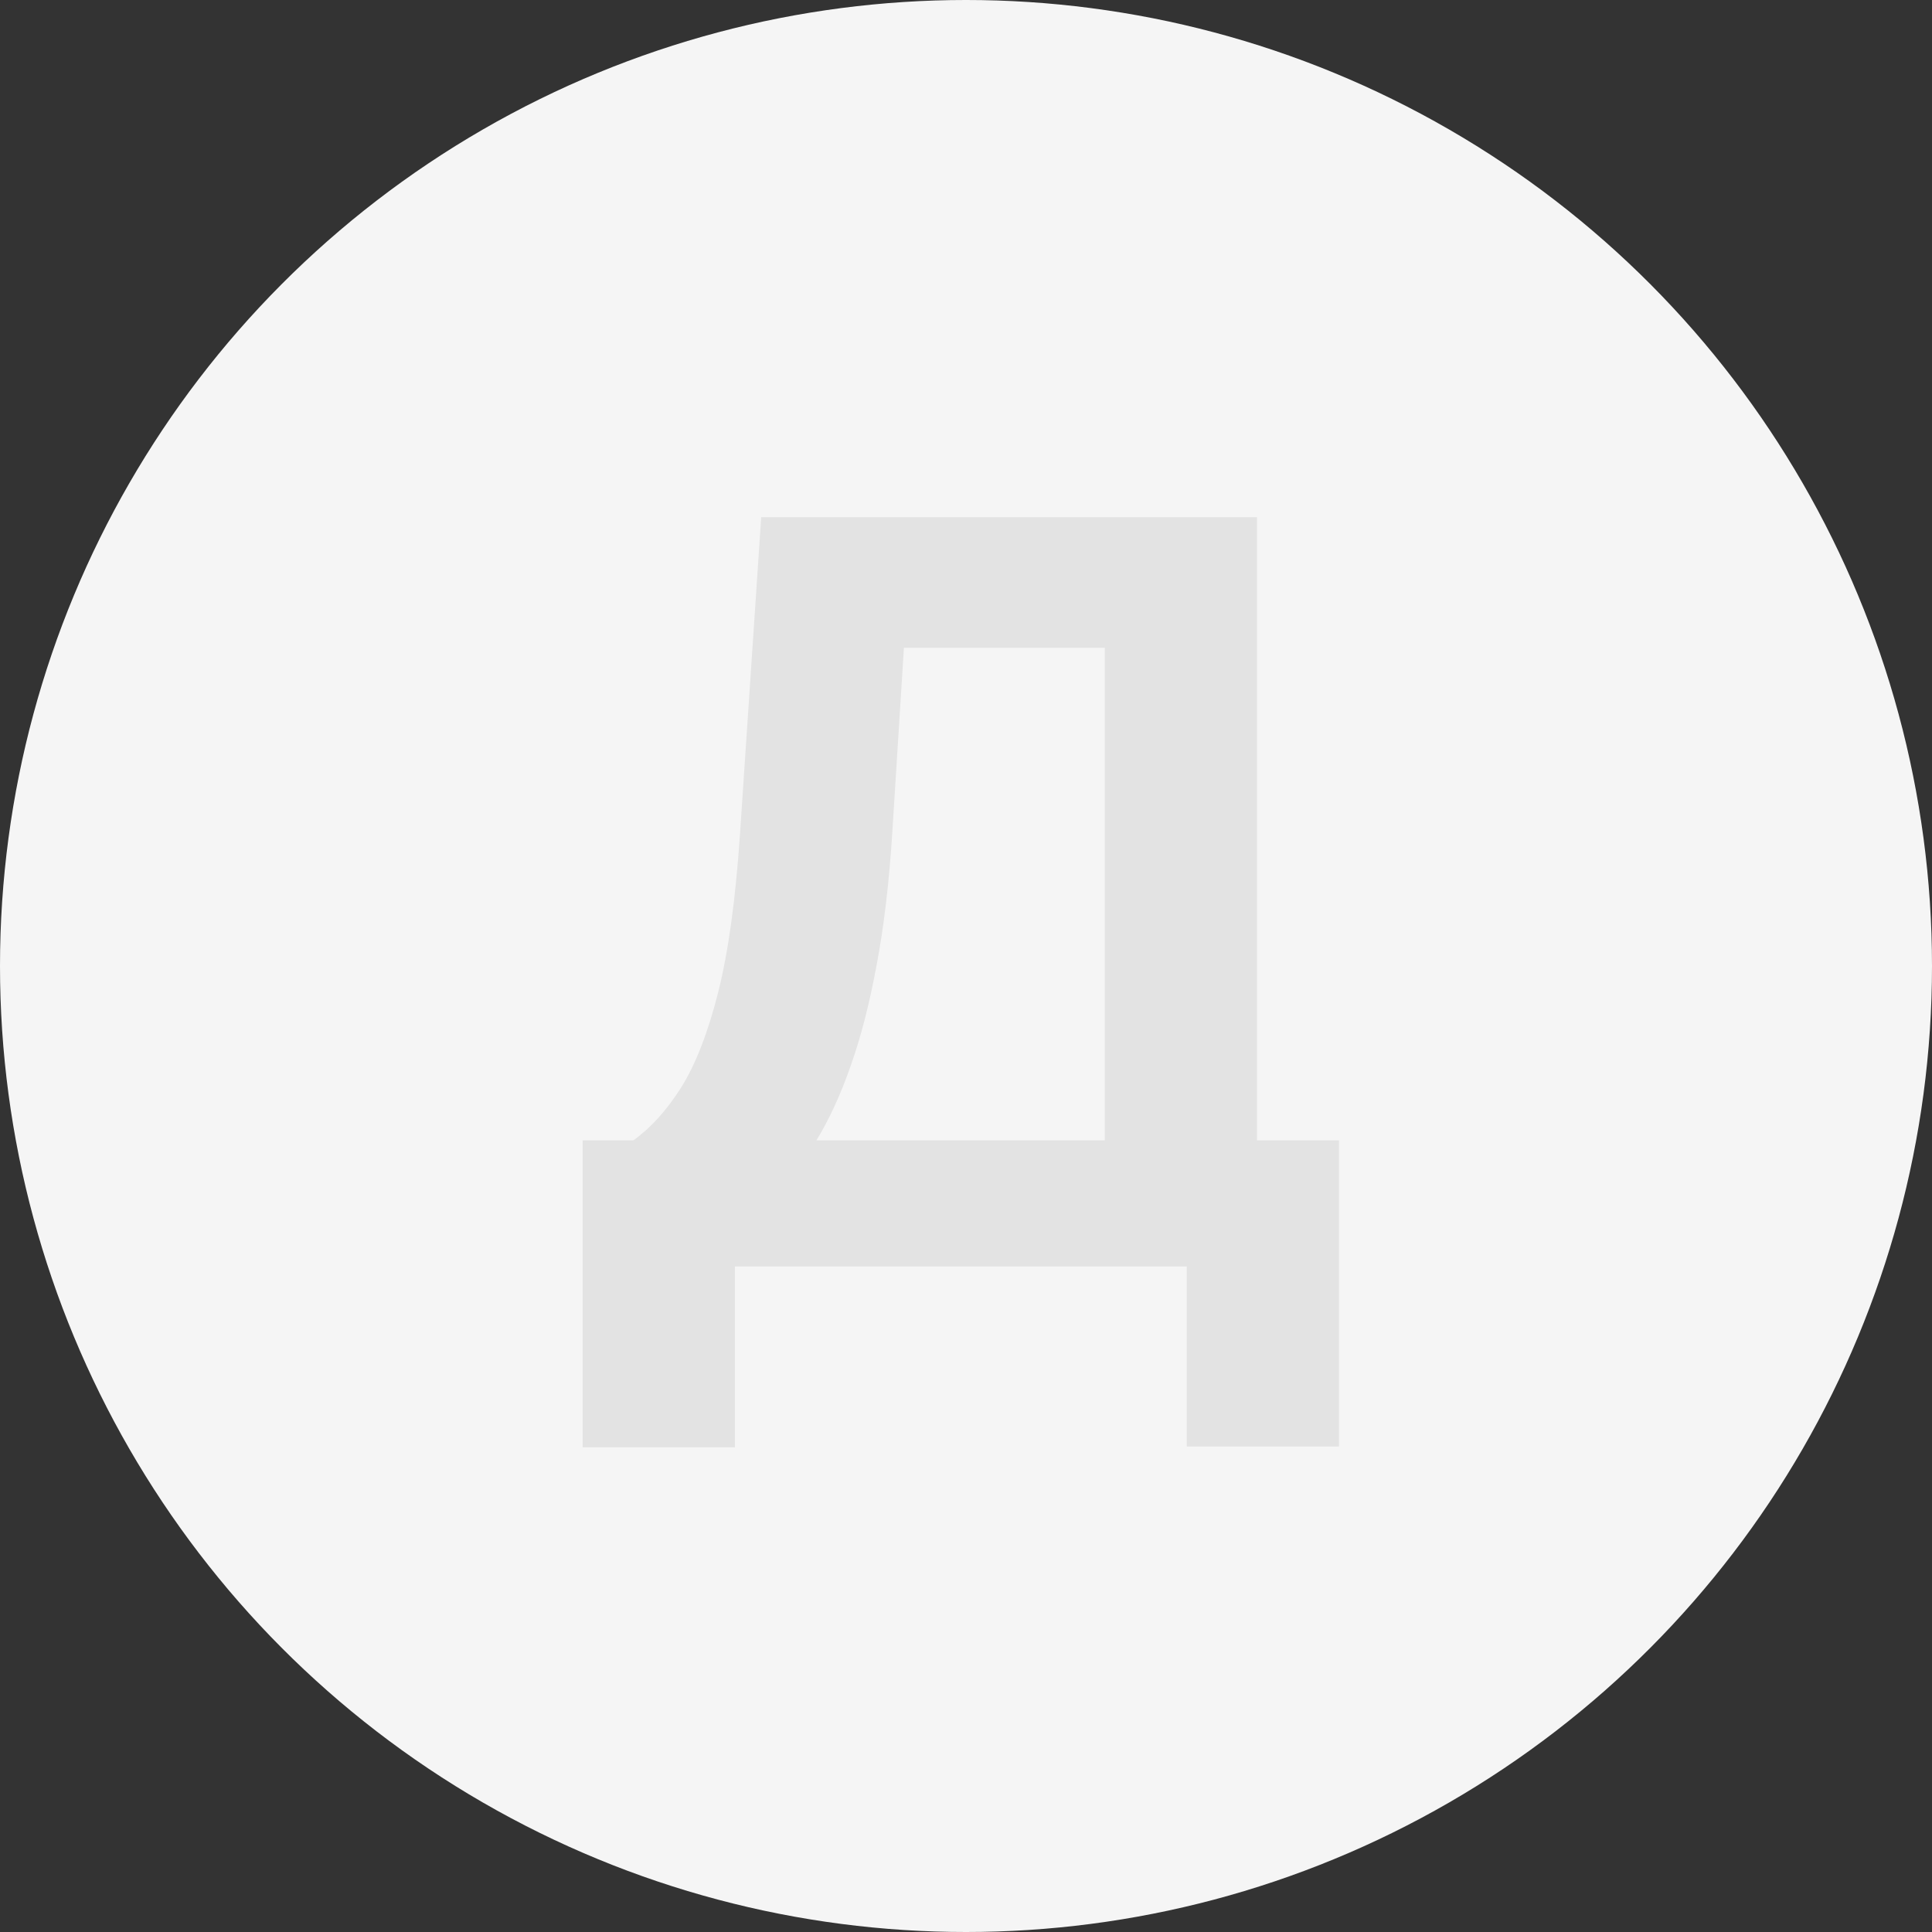 <svg width="90" height="90" viewBox="0 0 90 90" fill="none" xmlns="http://www.w3.org/2000/svg">
<rect x="0" y="0" width="90" height="90" fill="#333333" stroke="none"/>
<circle cx="45" cy="45" r="45" fill="#F5F5F5"/>
<path d="M27.142 67.421V53.119H29.511C30.318 52.54 31.057 51.722 31.727 50.665C32.398 49.597 32.972 48.125 33.449 46.25C33.926 44.364 34.267 41.898 34.472 38.852L35.46 24.091H58.557V53.119H62.375V67.386H55.284V59H34.233V67.421H27.142ZM38.034 53.119H51.466V30.176H42.108L41.562 38.852C41.415 41.159 41.17 43.205 40.83 44.989C40.5 46.773 40.097 48.335 39.619 49.676C39.153 51.006 38.625 52.153 38.034 53.119Z" fill="#E3E3E3"/>
</svg>
